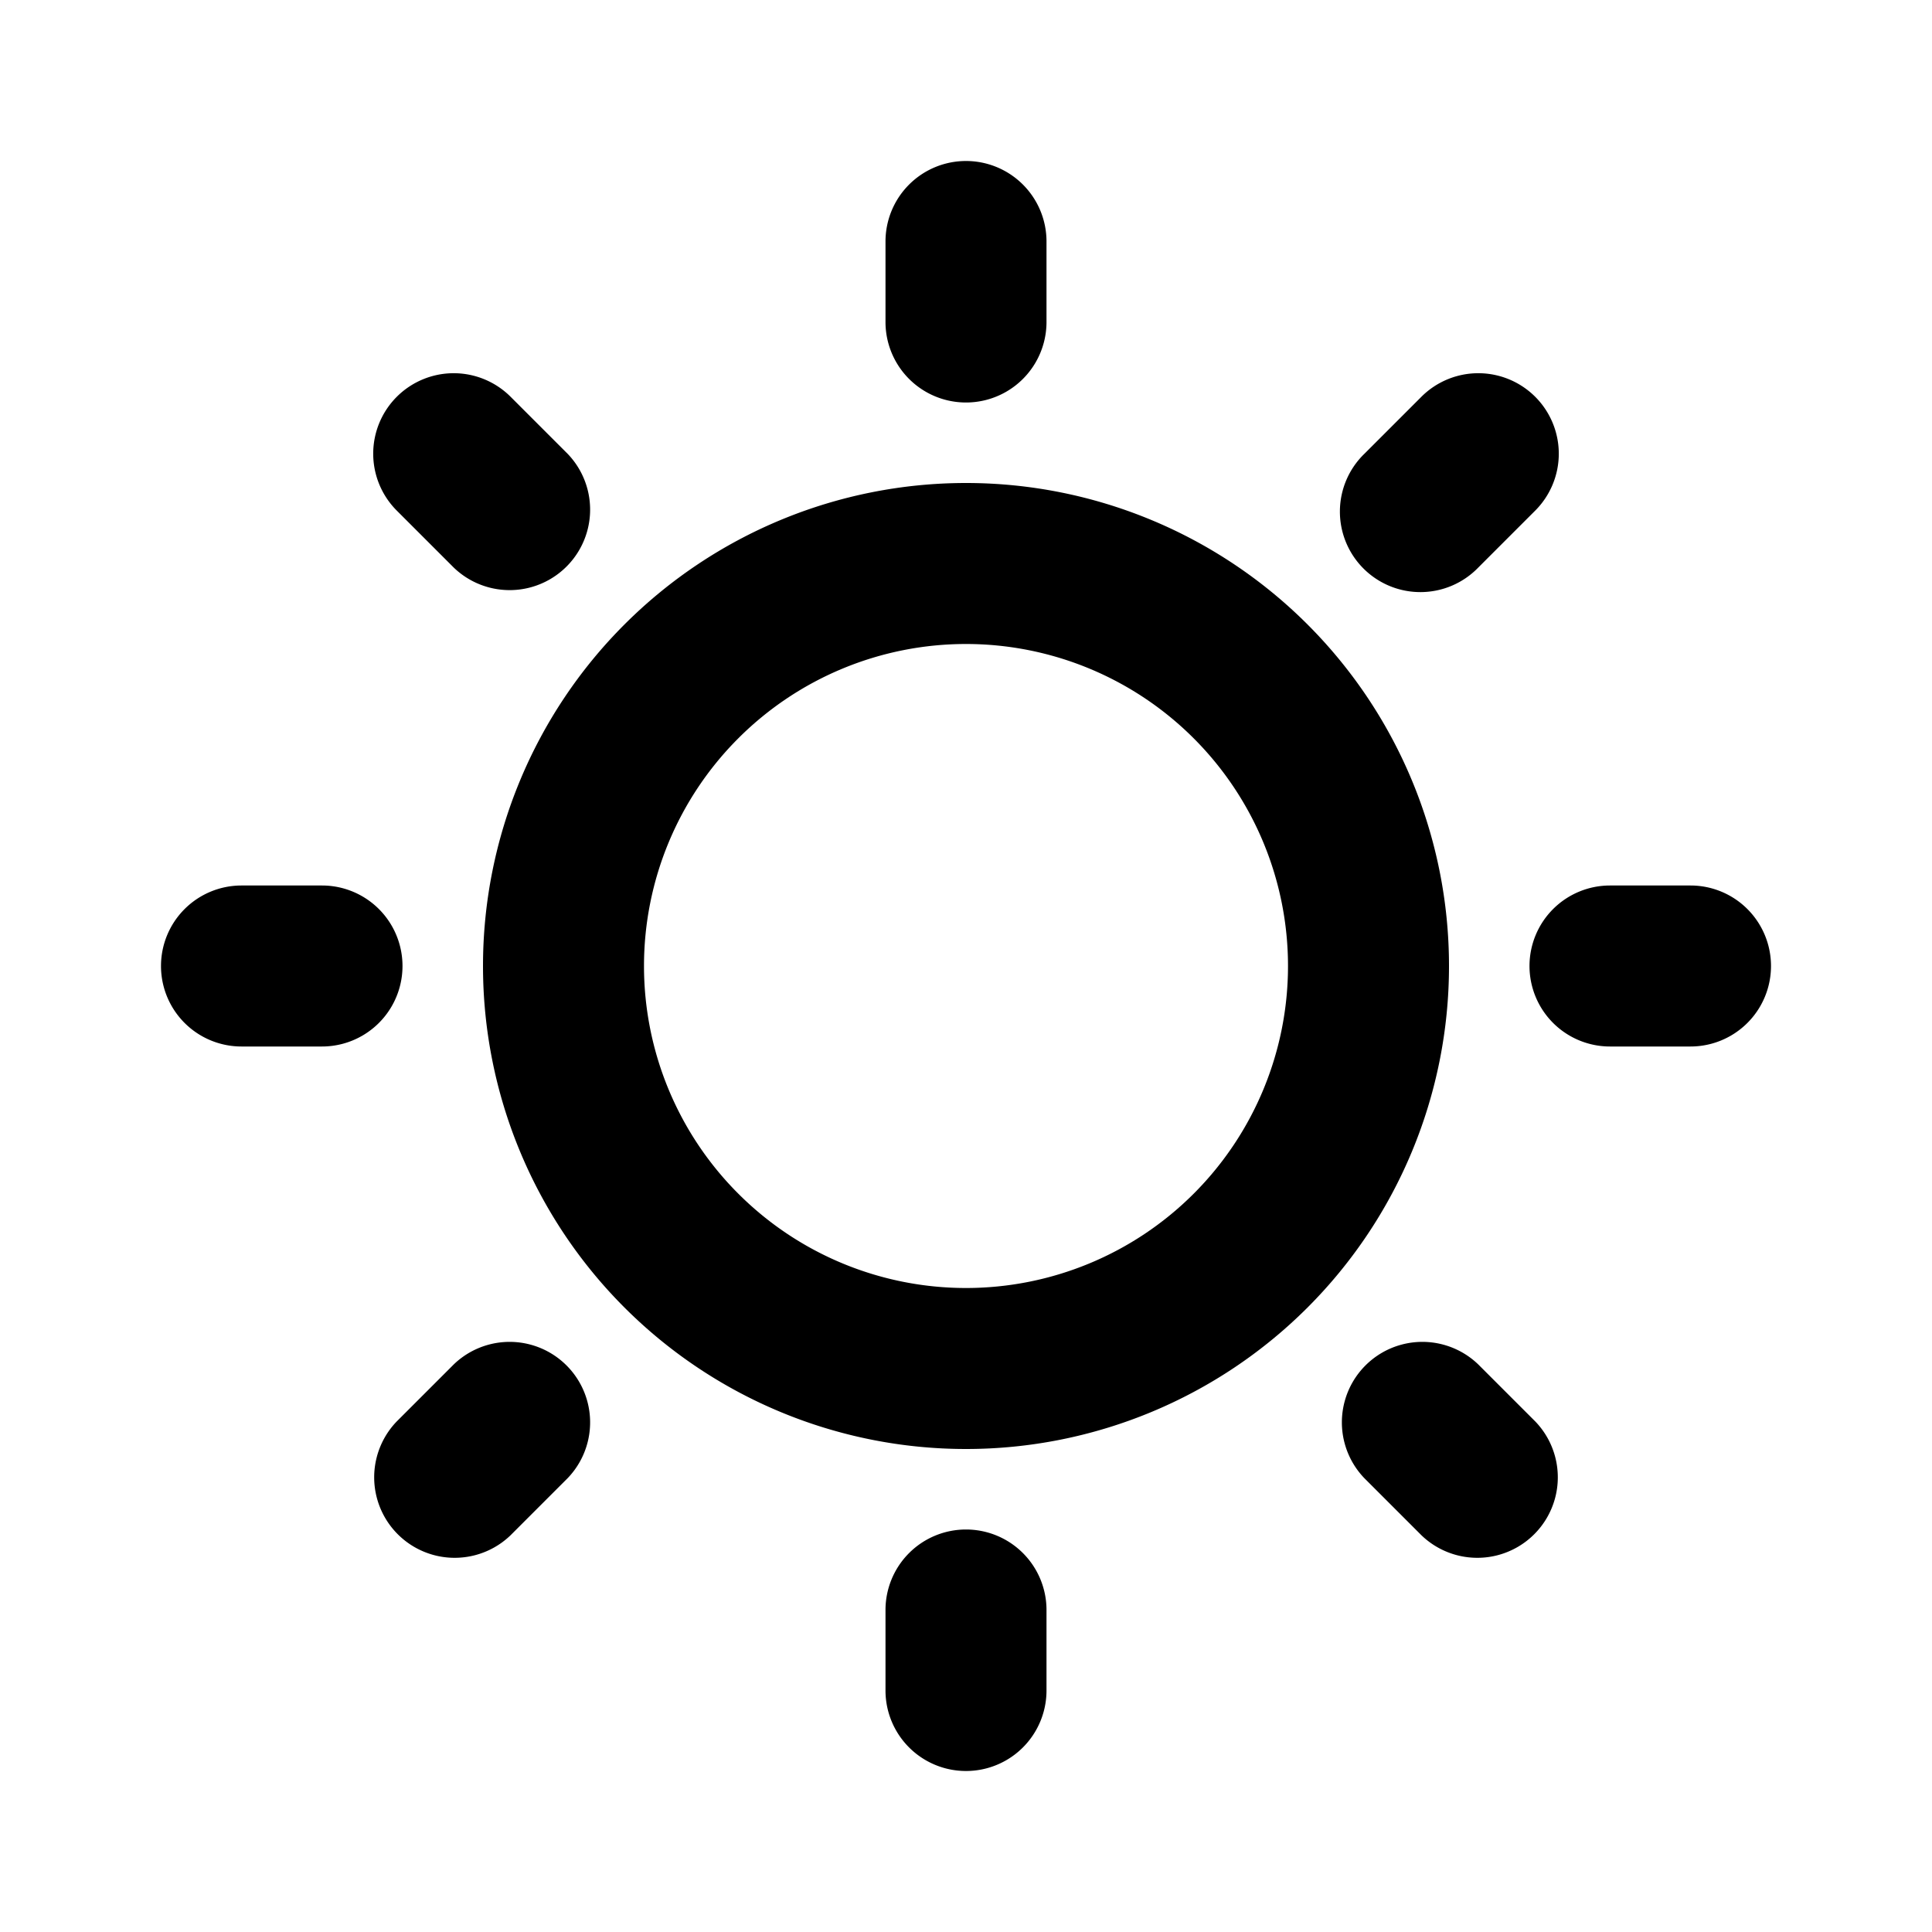 <svg xmlns="http://www.w3.org/2000/svg" viewBox="0 0 24 24"><path d="M12 2a1 1 0 011 1v1a1 1 0 11-2 0V3a1 1 0 011-1zm7.071 2.929a1 1 0 010 1.414l-.707.707a1 1 0 11-1.414-1.414l.707-.707a1 1 0 011.414 0zm-14.142 0a1 1 0 011.414 0l.707.707A1 1 0 015.636 7.05l-.707-.707a1 1 0 010-1.414zM12 8a4 4 0 100 8 4 4 0 000-8zm-6 4a6 6 0 1112 0 6 6 0 01-12 0zm-4 0a1 1 0 011-1h1a1 1 0 110 2H3a1 1 0 01-1-1zm17 0a1 1 0 011-1h1a1 1 0 110 2h-1a1 1 0 01-1-1zM5.636 16.95a1 1 0 011.414 1.414l-.707.707a1 1 0 01-1.414-1.414l.707-.707zm11.314 1.414a1 1 0 011.414-1.414l.707.707a1 1 0 01-1.414 1.414l-.707-.707zM12 19a1 1 0 011 1v1a1 1 0 11-2 0v-1a1 1 0 011-1z"/></svg>